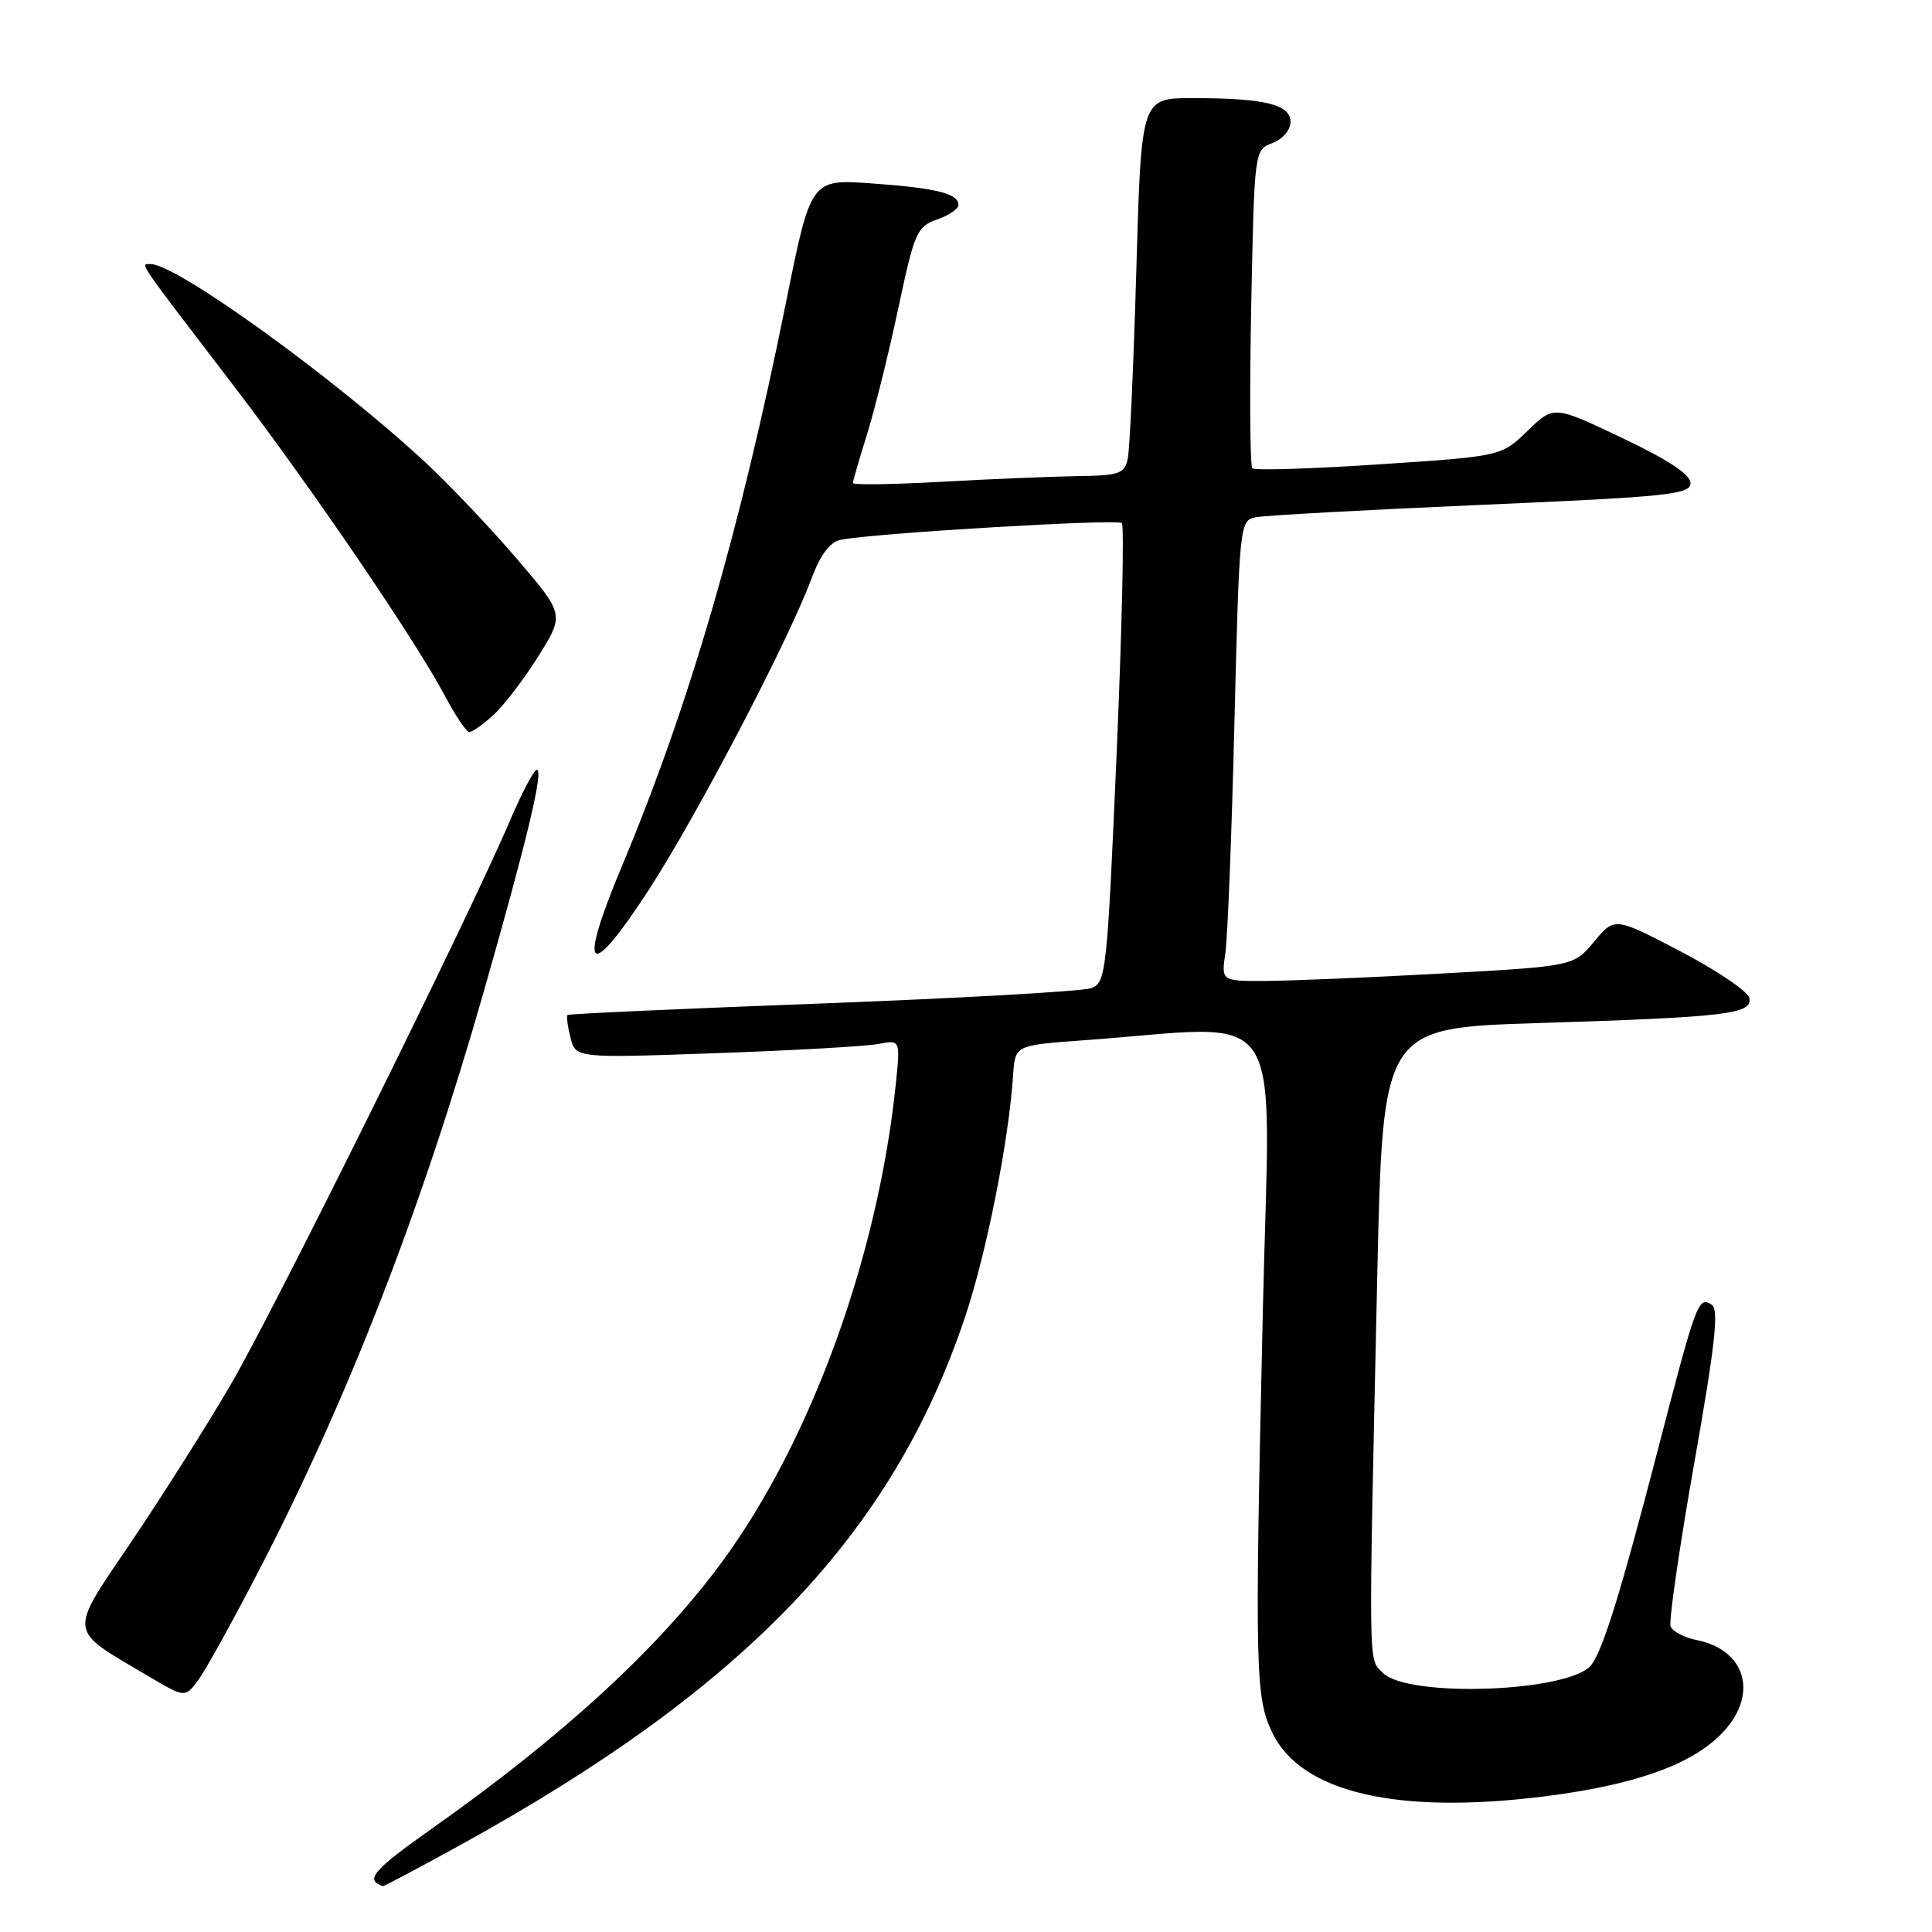 <?xml version="1.0" encoding="UTF-8" standalone="no"?>
<!DOCTYPE svg PUBLIC "-//W3C//DTD SVG 1.1//EN" "http://www.w3.org/Graphics/SVG/1.1/DTD/svg11.dtd" >
<svg xmlns="http://www.w3.org/2000/svg" xmlns:xlink="http://www.w3.org/1999/xlink" version="1.1" viewBox="0 0 256 256">
 <g >
 <path fill="currentColor"
d=" M 61.24 244.34 C 98.86 223.57 118.29 203.19 127.90 174.44 C 130.74 165.93 133.67 151.15 134.24 142.50 C 134.50 138.50 134.50 138.50 143.50 137.85 C 171.00 135.87 168.29 131.83 167.34 173.39 C 166.25 221.58 166.32 224.95 168.63 229.68 C 172.47 237.53 185.18 240.48 204.63 238.03 C 216.42 236.55 223.92 233.92 227.99 229.85 C 233.08 224.77 231.52 218.65 224.79 217.31 C 223.16 216.98 221.62 216.17 221.36 215.50 C 221.11 214.84 222.51 205.15 224.48 193.97 C 227.30 178.00 227.79 173.49 226.80 172.87 C 225.01 171.77 224.80 172.36 219.57 192.50 C 214.80 210.87 212.40 218.63 210.85 220.62 C 208.05 224.21 186.58 225.02 183.24 221.66 C 181.28 219.69 181.32 222.42 182.50 168.86 C 183.23 136.21 183.23 136.21 203.86 135.56 C 228.76 134.78 232.22 134.37 231.80 132.25 C 231.64 131.39 227.55 128.62 222.73 126.09 C 213.95 121.50 213.95 121.50 211.23 124.77 C 208.50 128.03 208.50 128.03 191.00 129.00 C 181.38 129.53 170.87 129.97 167.66 129.98 C 161.82 130.00 161.82 130.00 162.37 126.25 C 162.67 124.19 163.21 110.46 163.57 95.74 C 164.22 69.47 164.27 68.97 166.36 68.54 C 167.54 68.30 180.99 67.56 196.25 66.90 C 221.11 65.82 224.00 65.52 224.00 64.01 C 224.00 62.88 221.06 60.93 214.94 58.03 C 205.88 53.72 205.88 53.72 202.41 57.09 C 198.93 60.46 198.93 60.46 182.72 61.53 C 173.80 62.12 166.25 62.36 165.94 62.05 C 165.63 61.75 165.57 52.13 165.79 40.69 C 166.21 19.87 166.21 19.87 168.60 18.96 C 169.97 18.44 171.00 17.23 171.00 16.15 C 171.00 13.83 167.56 13.00 157.99 13.00 C 151.22 13.00 151.22 13.00 150.57 35.75 C 150.21 48.26 149.70 59.51 149.44 60.75 C 149.01 62.78 148.35 63.01 142.73 63.09 C 139.30 63.14 131.21 63.48 124.75 63.84 C 118.29 64.20 113.00 64.28 113.01 64.00 C 113.02 63.73 113.87 60.80 114.90 57.50 C 115.93 54.20 117.79 46.68 119.04 40.79 C 121.17 30.78 121.50 30.02 124.16 29.09 C 125.72 28.55 127.00 27.68 127.00 27.16 C 127.00 25.64 124.04 24.91 115.47 24.30 C 107.44 23.73 107.44 23.73 104.14 40.12 C 98.02 70.48 91.30 93.56 82.37 114.86 C 76.46 128.97 77.97 130.24 85.98 117.89 C 92.33 108.11 104.43 84.98 107.50 76.73 C 108.71 73.49 109.96 71.83 111.39 71.53 C 115.60 70.66 148.06 68.73 148.65 69.31 C 148.98 69.65 148.67 83.48 147.95 100.05 C 146.69 129.03 146.56 130.21 144.57 130.94 C 143.43 131.35 127.43 132.26 109.00 132.96 C 90.57 133.65 75.37 134.34 75.20 134.49 C 75.04 134.64 75.21 135.99 75.59 137.49 C 76.27 140.21 76.27 140.21 94.88 139.55 C 105.12 139.19 114.81 138.64 116.40 138.33 C 119.31 137.77 119.31 137.77 118.68 143.82 C 116.29 166.64 107.40 191.01 95.64 207.00 C 87.22 218.44 74.60 230.03 57.24 242.29 C 49.39 247.84 48.30 249.12 50.74 249.92 C 50.87 249.96 55.60 247.45 61.24 244.34 Z  M 34.36 208.00 C 46.17 185.17 55.83 160.32 64.07 131.50 C 69.85 111.27 72.07 102.00 71.13 102.00 C 70.76 102.00 69.15 105.04 67.57 108.75 C 62.05 121.68 36.29 173.71 30.51 183.57 C 27.32 189.03 21.40 198.38 17.36 204.35 C 9.01 216.70 8.90 215.75 19.50 222.01 C 24.50 224.97 24.50 224.97 26.19 222.73 C 27.13 221.51 30.80 214.88 34.36 208.00 Z  M 65.37 94.75 C 66.74 93.51 69.42 90.01 71.33 86.96 C 74.80 81.41 74.80 81.41 68.41 73.96 C 64.90 69.86 59.43 64.10 56.26 61.17 C 44.24 50.04 23.40 35.00 20.00 35.00 C 18.55 35.00 17.86 33.99 30.92 51.06 C 41.19 64.48 55.04 84.81 59.00 92.29 C 60.37 94.88 61.81 97.00 62.19 97.00 C 62.58 97.00 64.01 95.99 65.37 94.75 Z "/>
</g>
</svg>